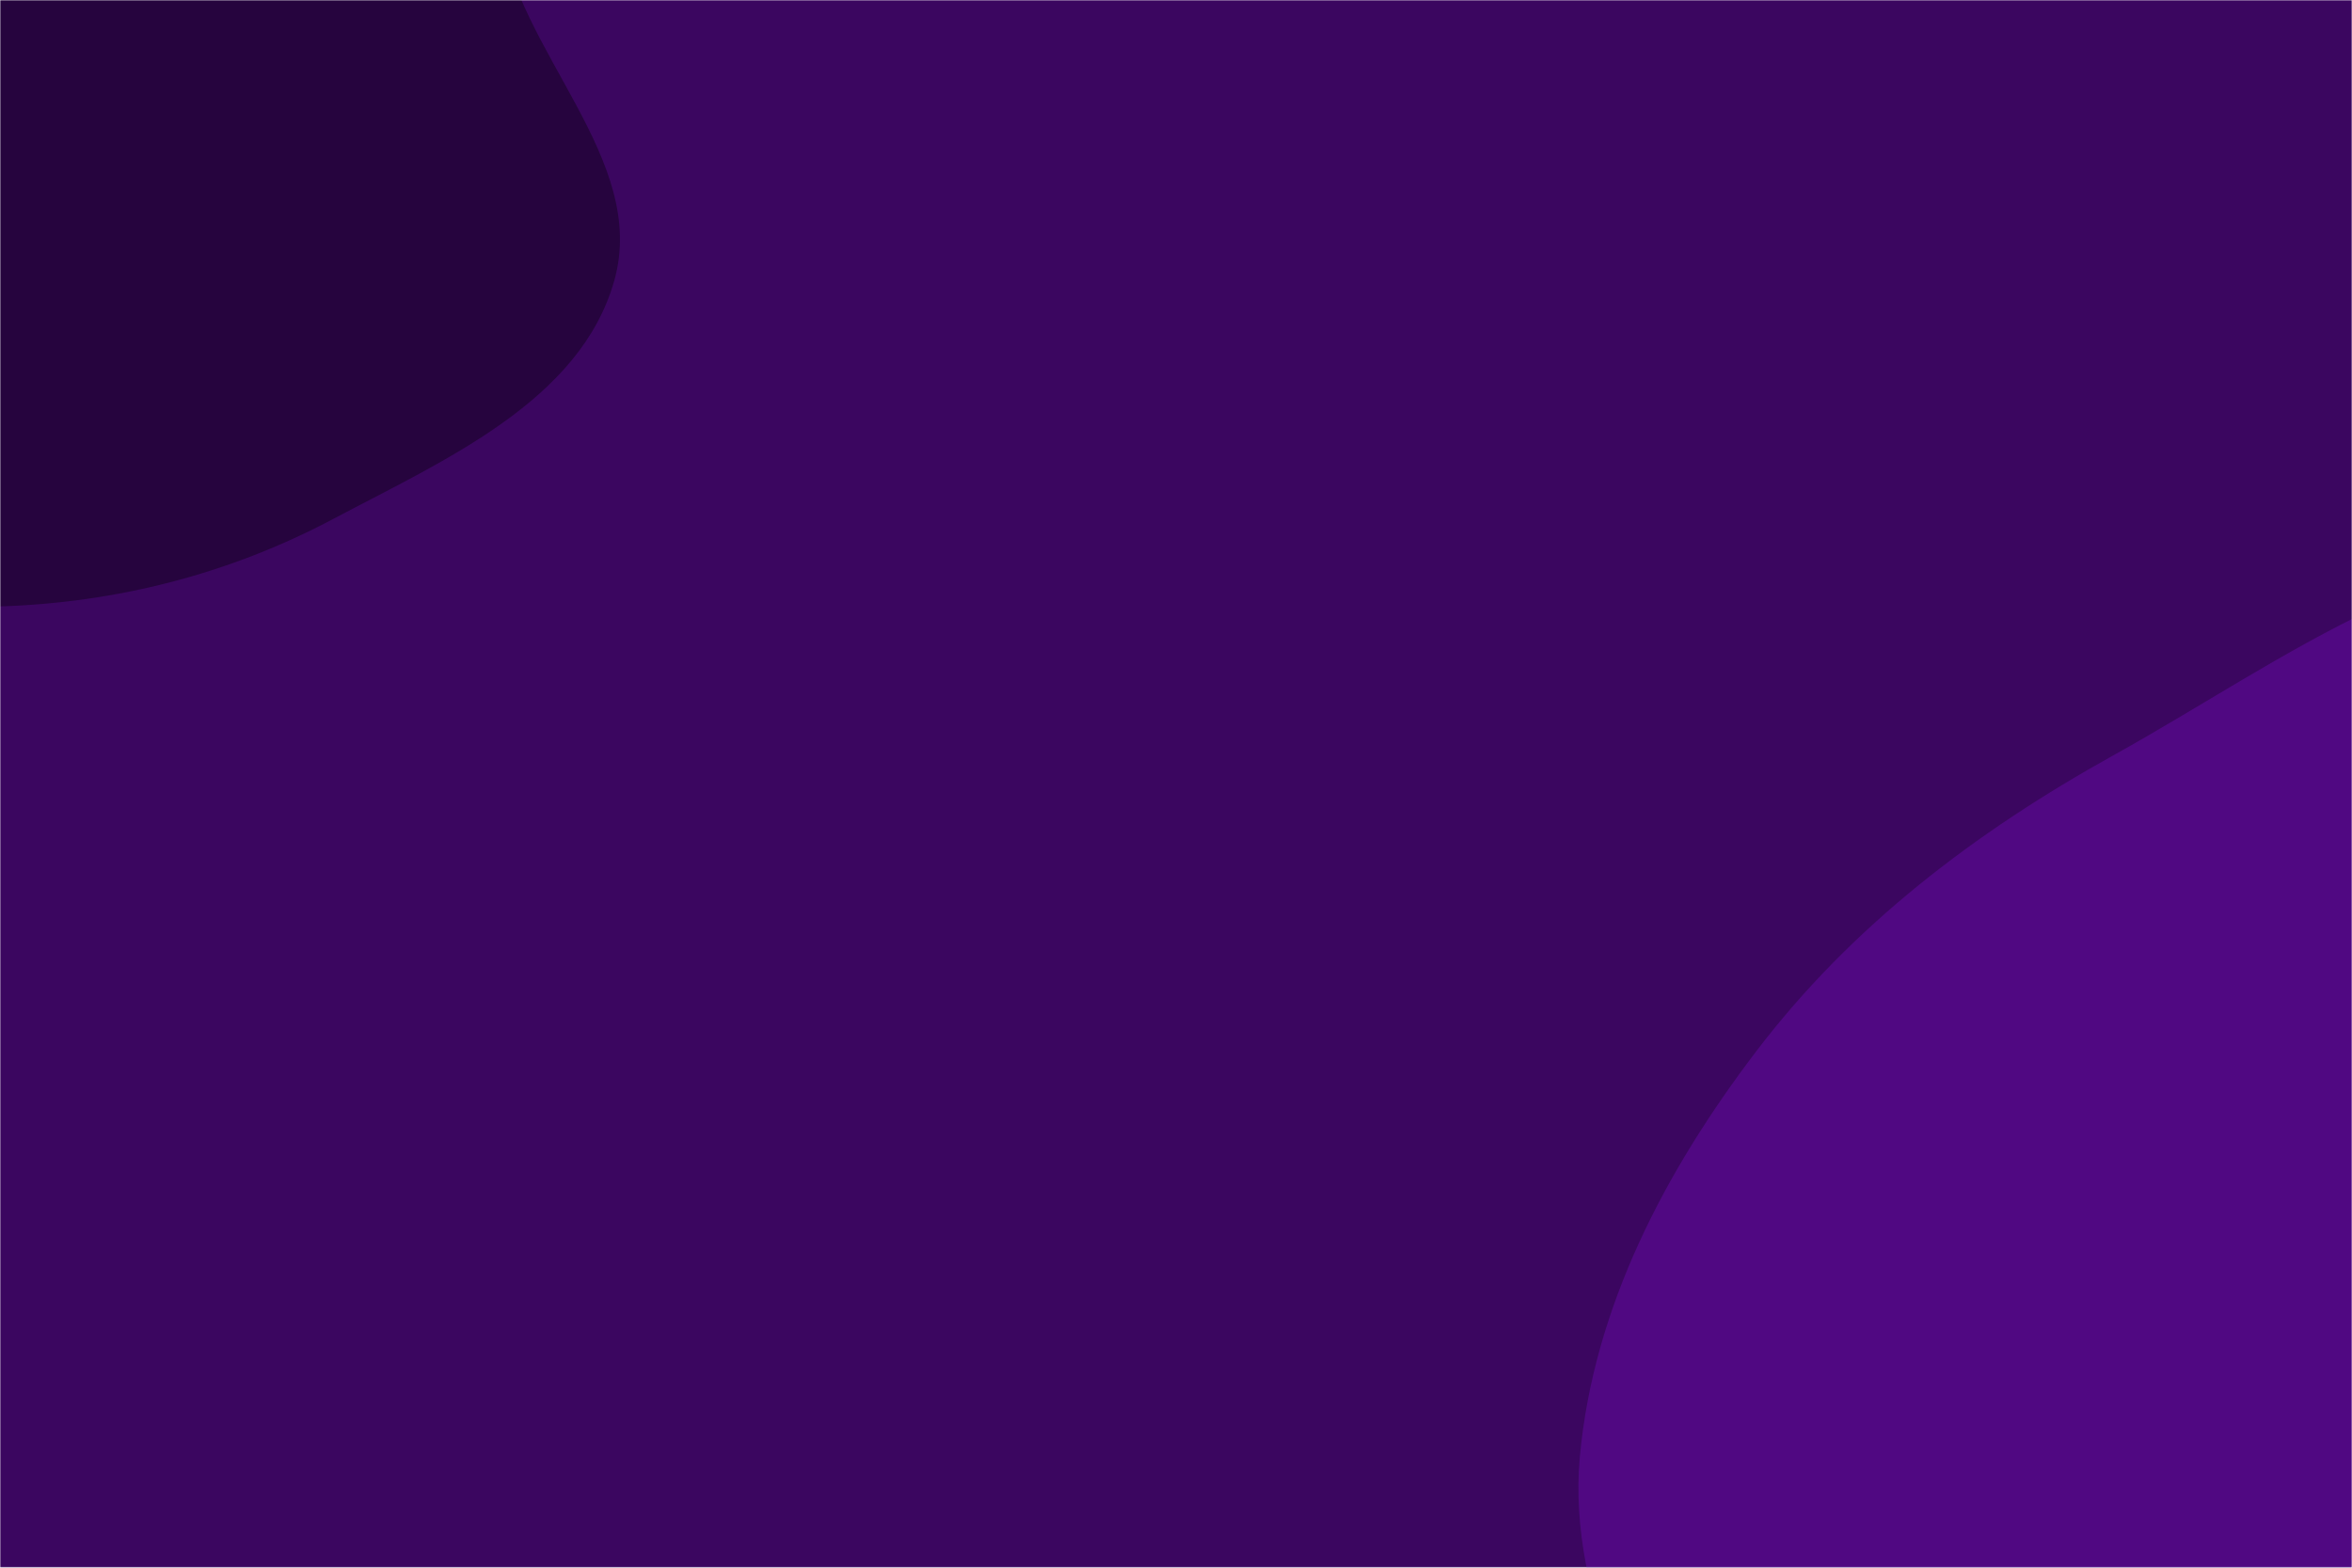 <svg xmlns="http://www.w3.org/2000/svg" version="1.1" xmlns:xlink="http://www.w3.org/1999/xlink" xmlns:svgjs="http://svgjs.com/svgjs" width="900" height="600" preserveAspectRatio="none" viewBox="0 0 900 600"><g mask="url(&quot;#SvgjsMask1028&quot;)" fill="none"><rect width="900" height="600" x="0" y="0" fill="rgba(59, 6, 96, 1)"></rect><path d="M0,232.088C44.867,230.667,87.958,219.606,127.61,198.565C169.97,176.087,222.064,153.51,235.067,107.351C248.146,60.92,198.009,20.264,191.292,-27.504C184.542,-75.508,221.547,-128.657,196.082,-169.906C170.758,-210.926,114.767,-221.236,67.129,-228.622C23.385,-235.404,-21.523,-228.615,-61.621,-209.861C-98.238,-192.735,-118.653,-156.075,-147.822,-128.088C-180.64,-96.601,-237.394,-80.08,-243.814,-35.055C-250.235,9.979,-196.613,39.782,-177.654,81.132C-158.736,122.391,-167.5,177.425,-132.912,206.815C-97.835,236.621,-46.007,233.545,0,232.088" fill="#26043e"></path><path d="M900 926.695C967.745 922.171 1040.148 943.54 1098.808 909.351 1158.204 874.733 1182.573 804.527 1214.274 743.524 1247.659 679.281 1293.166 616.383 1288.603 544.127 1283.914 469.874 1236.877 406.519 1189.378 349.253 1141.053 290.992 1088.482 224.539 1013.716 212.72 940.199 201.098 873.78 252.951 808.705 289.076 755.877 318.402 708.563 354.332 671.985 402.424 637.151 448.223 609.807 500.219 604.534 557.518 599.408 613.22 631.625 662.6 642.999 717.368 658.454 791.786 624.432 889.093 683.364 937.093 740.577 983.693 826.374 931.611 900 926.695" fill="#500882"></path></g><defs><mask id="SvgjsMask1028"><rect width="900" height="600" fill="#ffffff"></rect></mask></defs></svg>
